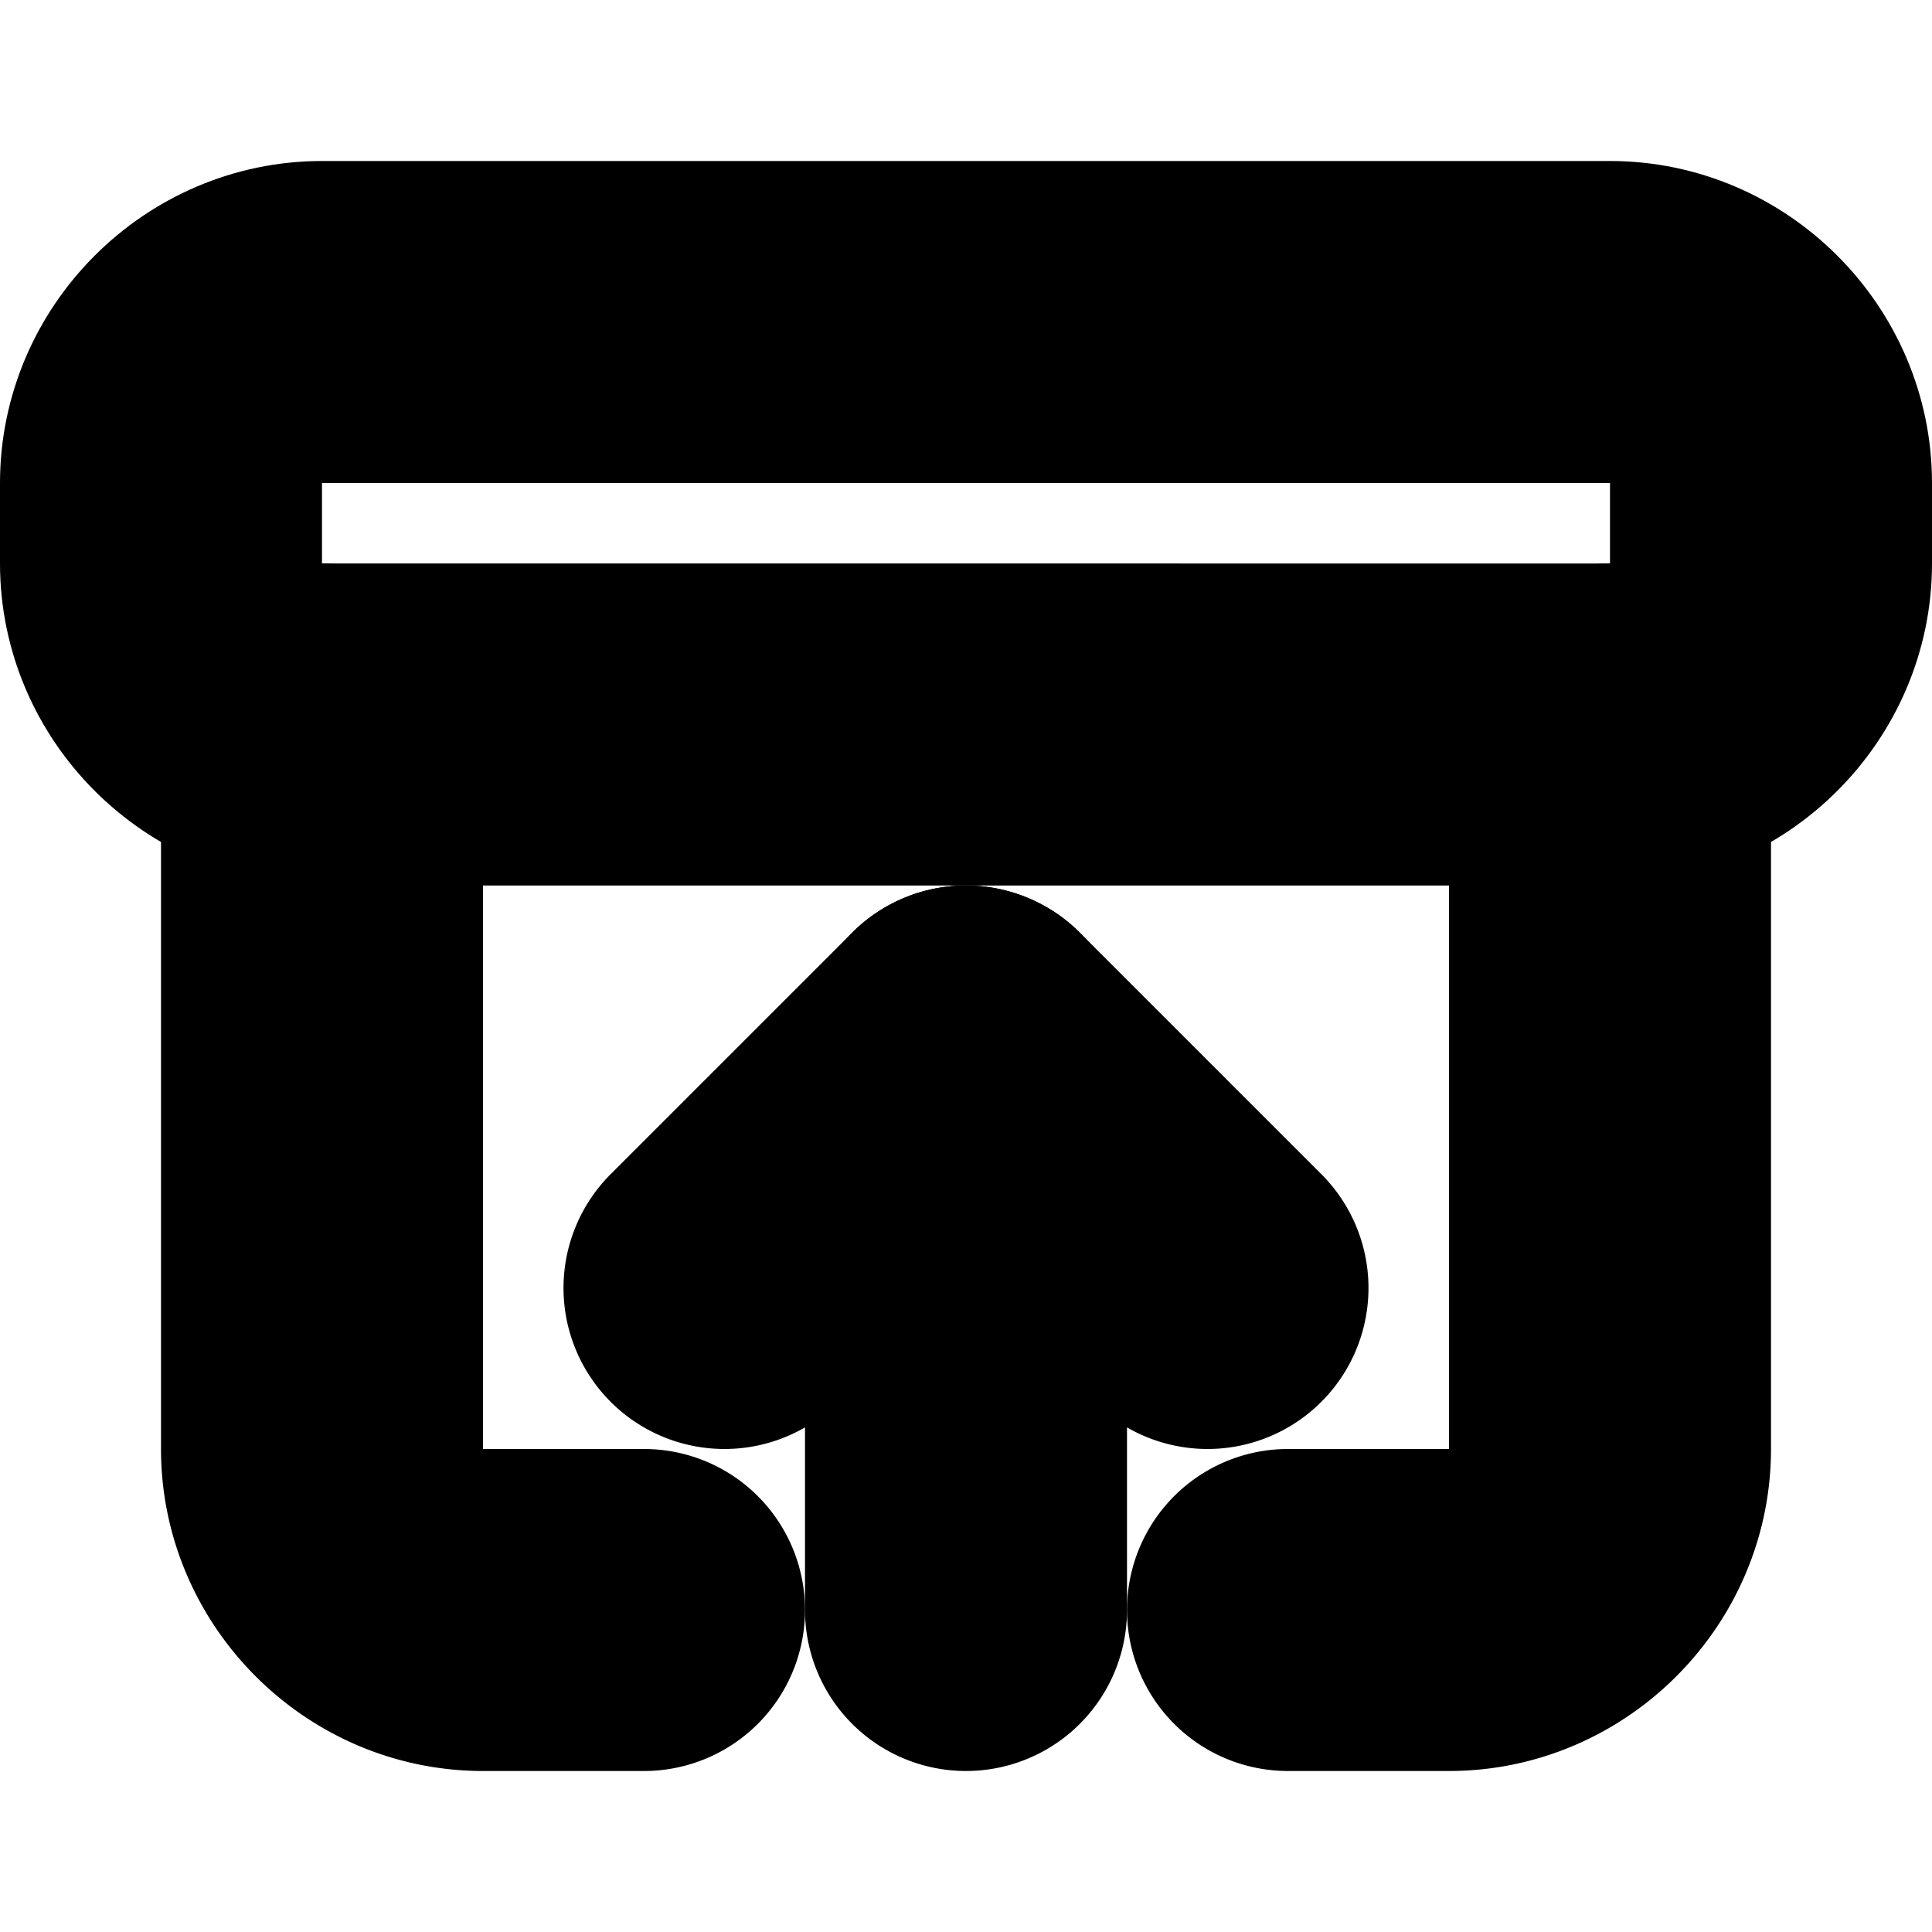 <?xml version="1.0" encoding="UTF-8" standalone="no"?>
<svg
   width="24"
   height="24"
   viewBox="0 0 24 24"
   fill="none"
   stroke="currentColor"
   stroke-width="2"
   stroke-linecap="round"
   stroke-linejoin="round"
   version="1.1"
   id="svg12"
   xmlns="http://www.w3.org/2000/svg"
   xmlns:svg="http://www.w3.org/2000/svg">
  <defs
     id="defs16" />
  <path
     style="color:#000000;fill:#000000;-inkscape-stroke:none"
     d="M 4,3 C 2.355,3 1,4.355 1,6 v 1 c 0,1.645 1.355,3 3,3 h 16 c 1.645,0 3,-1.355 3,-3 V 6 C 23,4.355 21.645,3 20,3 Z m 0,2 h 16 c 0.571,0 1,0.429 1,1 v 1 c 0,0.571 -0.429,1 -1,1 H 4 C 3.429,8 3,7.571 3,7 V 6 C 3,5.429 3.429,5 4,5 Z"
     id="rect2" />
  <path
     style="color:#000000;fill:#000000;-inkscape-stroke:none"
     d="m 12,12 a 1,1 0 0 0 -1,1 v 7 a 1,1 0 0 0 1,1 1,1 0 0 0 1,-1 v -7 a 1,1 0 0 0 -1,-1 z"
     id="path4" />
  <path
     style="color:#000000;fill:#000000;-inkscape-stroke:none"
     d="m 11.293,12.293 -3,3 a 1,1 0 0 0 0,1.414 1,1 0 0 0 1.414,0 L 12,14.414 l 2.293,2.293 a 1,1 0 0 0 1.414,0 1,1 0 0 0 0,-1.414 l -3,-3 a 1,1 0 0 0 -1.414,0 z"
     id="path6" />
  <path
     style="color:#000000;fill:#000000;-inkscape-stroke:none"
     d="M 4,8 A 1,1 0 0 0 3,9 v 9 c 0,1.645 1.355,3 3,3 H 8 A 1,1 0 0 0 9,20 1,1 0 0 0 8,19 H 6 C 5.436,19 5,18.564 5,18 V 9 A 1,1 0 0 0 4,8 Z"
     id="path8" />
  <path
     style="color:#000000;fill:#000000;-inkscape-stroke:none"
     d="m 20,8 a 1,1 0 0 0 -1,1 v 9 c 0,0.564 -0.436,1 -1,1 h -2 a 1,1 0 0 0 -1,1 1,1 0 0 0 1,1 h 2 c 1.645,0 3,-1.355 3,-3 V 9 A 1,1 0 0 0 20,8 Z"
     id="path10" />
</svg>
